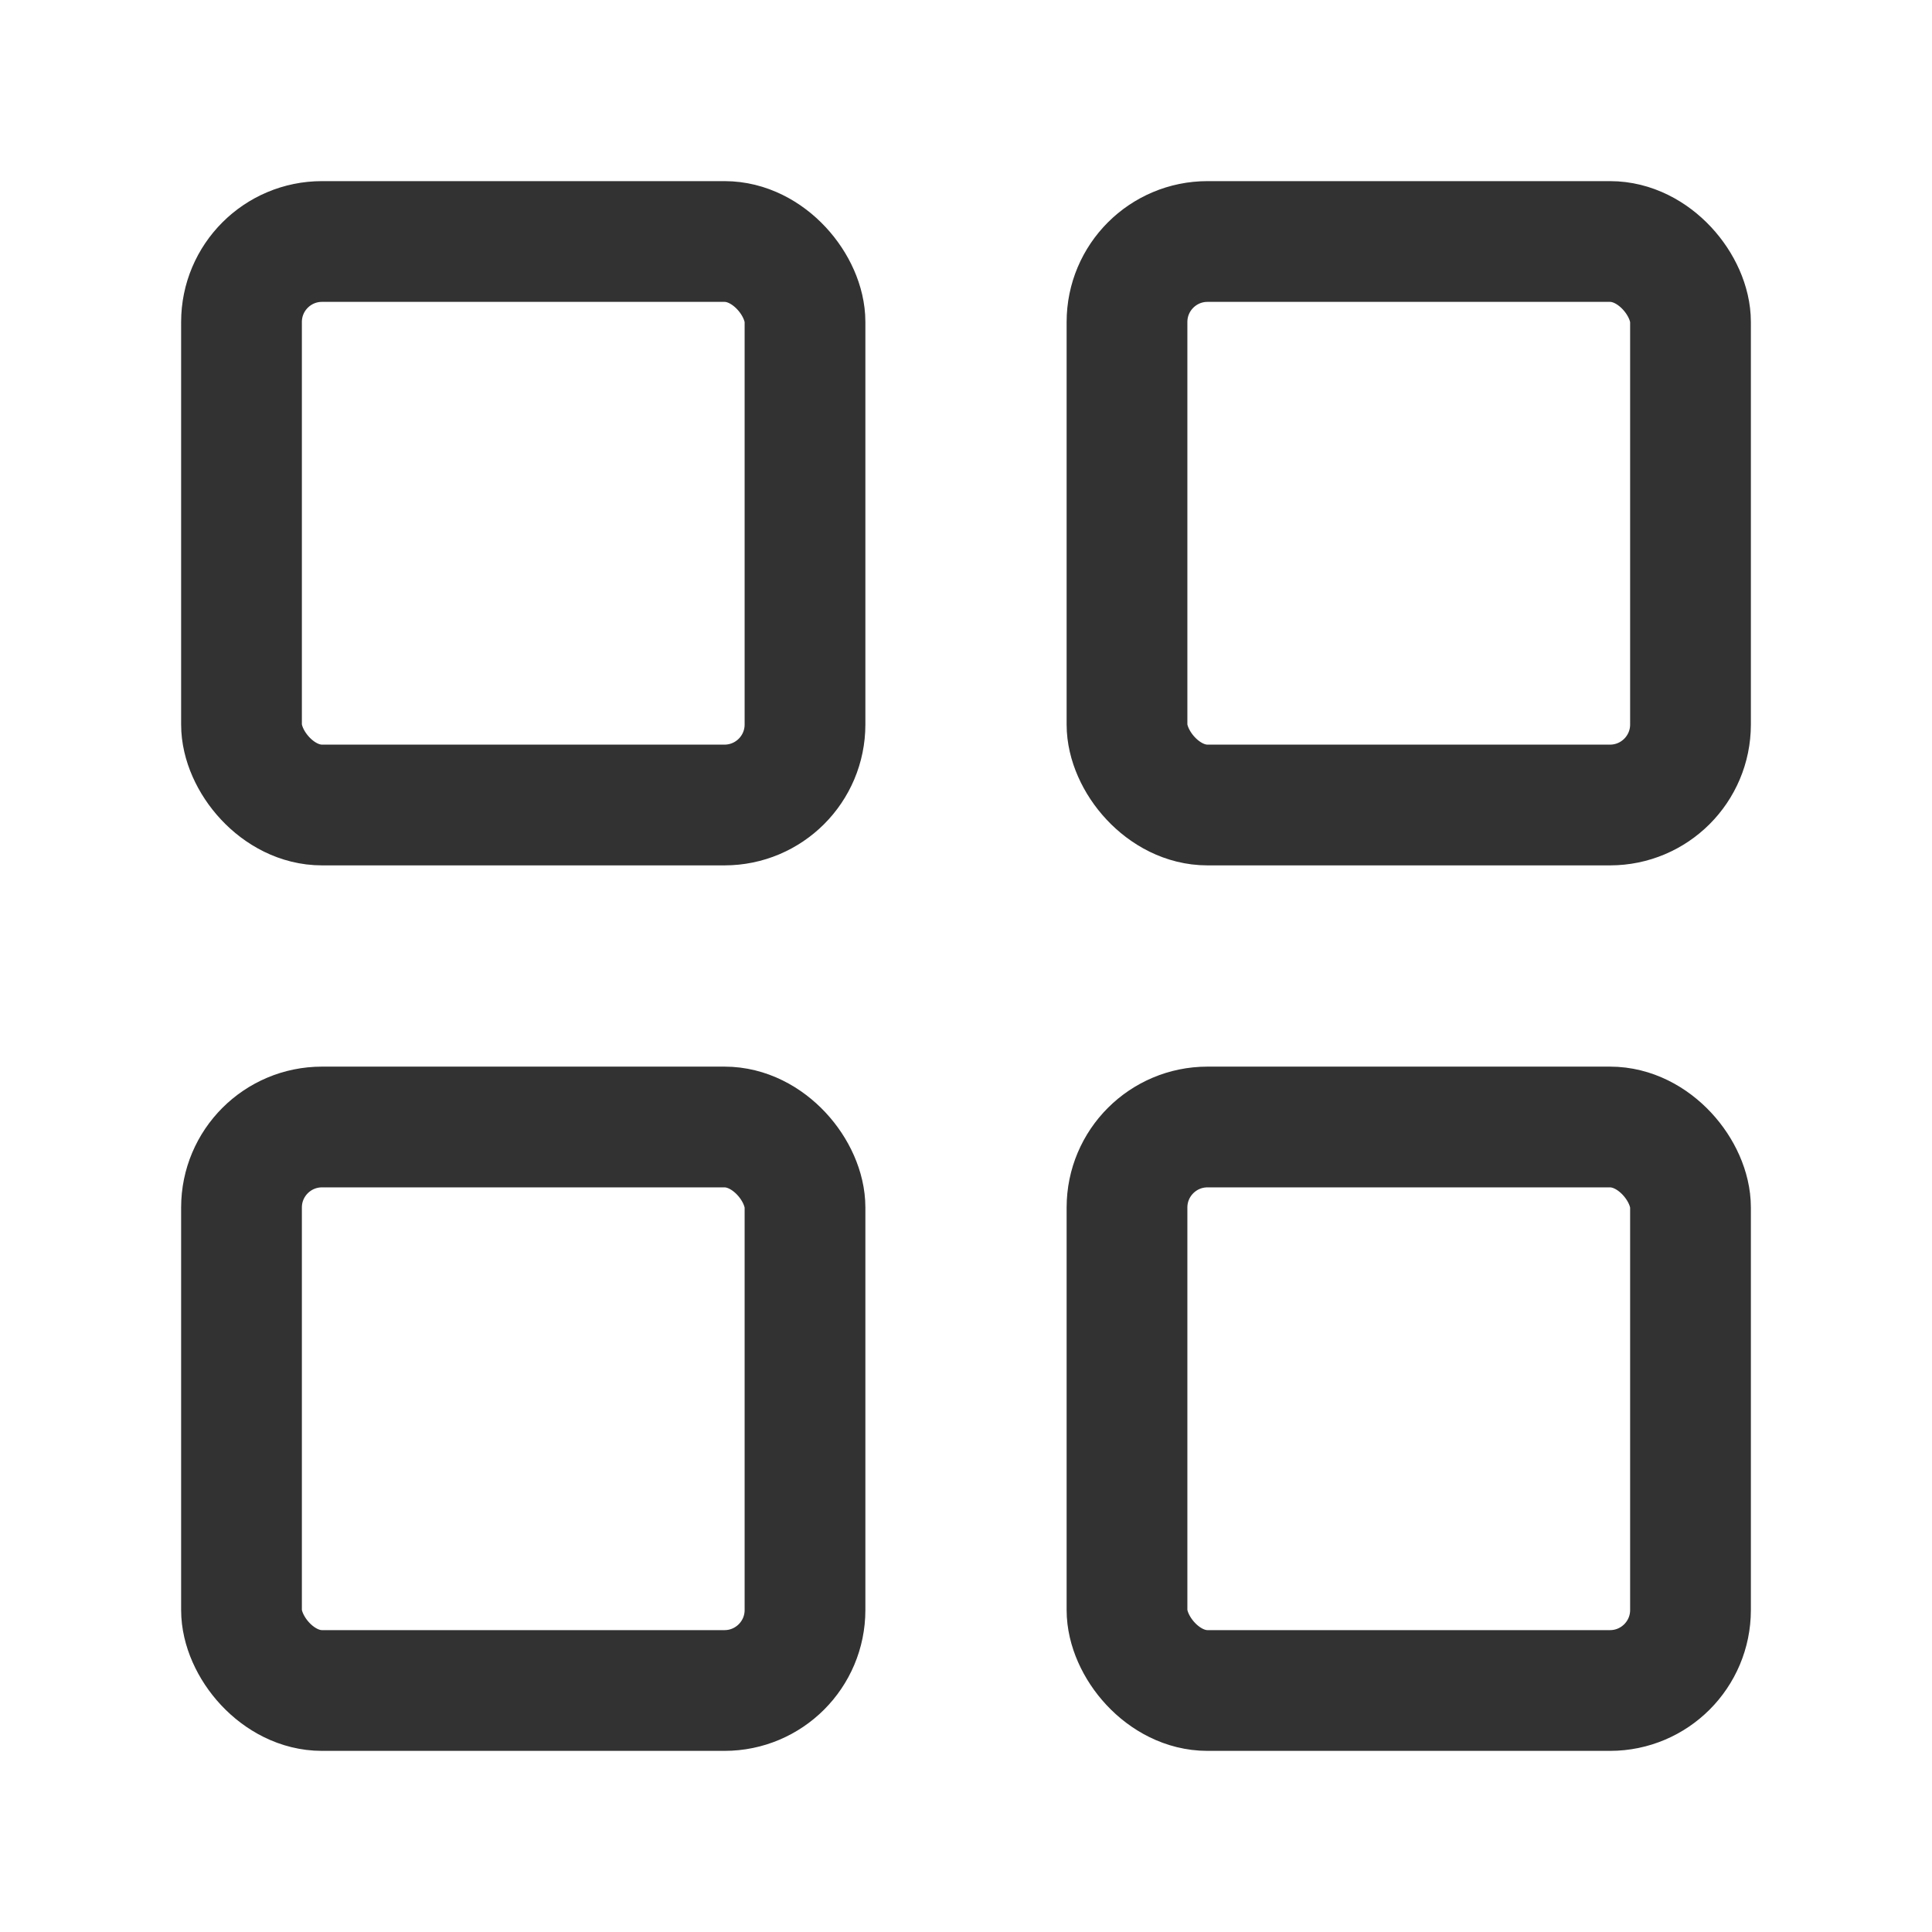 <svg id="Layer_3" data-name="Layer 3" xmlns="http://www.w3.org/2000/svg" viewBox="0 0 24 24"><title>gallery</title><rect width="24" height="24" fill="none"/><rect x="3" y="3" width="7" height="7" rx="1" stroke-width="1.5" stroke="#323232" stroke-linecap="round" stroke-linejoin="round" fill="none"/><rect x="14" y="3" width="7" height="7" rx="1" stroke-width="1.5" stroke="#323232" stroke-linecap="round" stroke-linejoin="round" fill="none"/><rect x="3" y="14" width="7" height="7" rx="1" stroke-width="1.5" stroke="#323232" stroke-linecap="round" stroke-linejoin="round" fill="none"/><rect x="14" y="14" width="7" height="7" rx="1" stroke-width="1.5" stroke="#323232" stroke-linecap="round" stroke-linejoin="round" fill="none"/></svg>